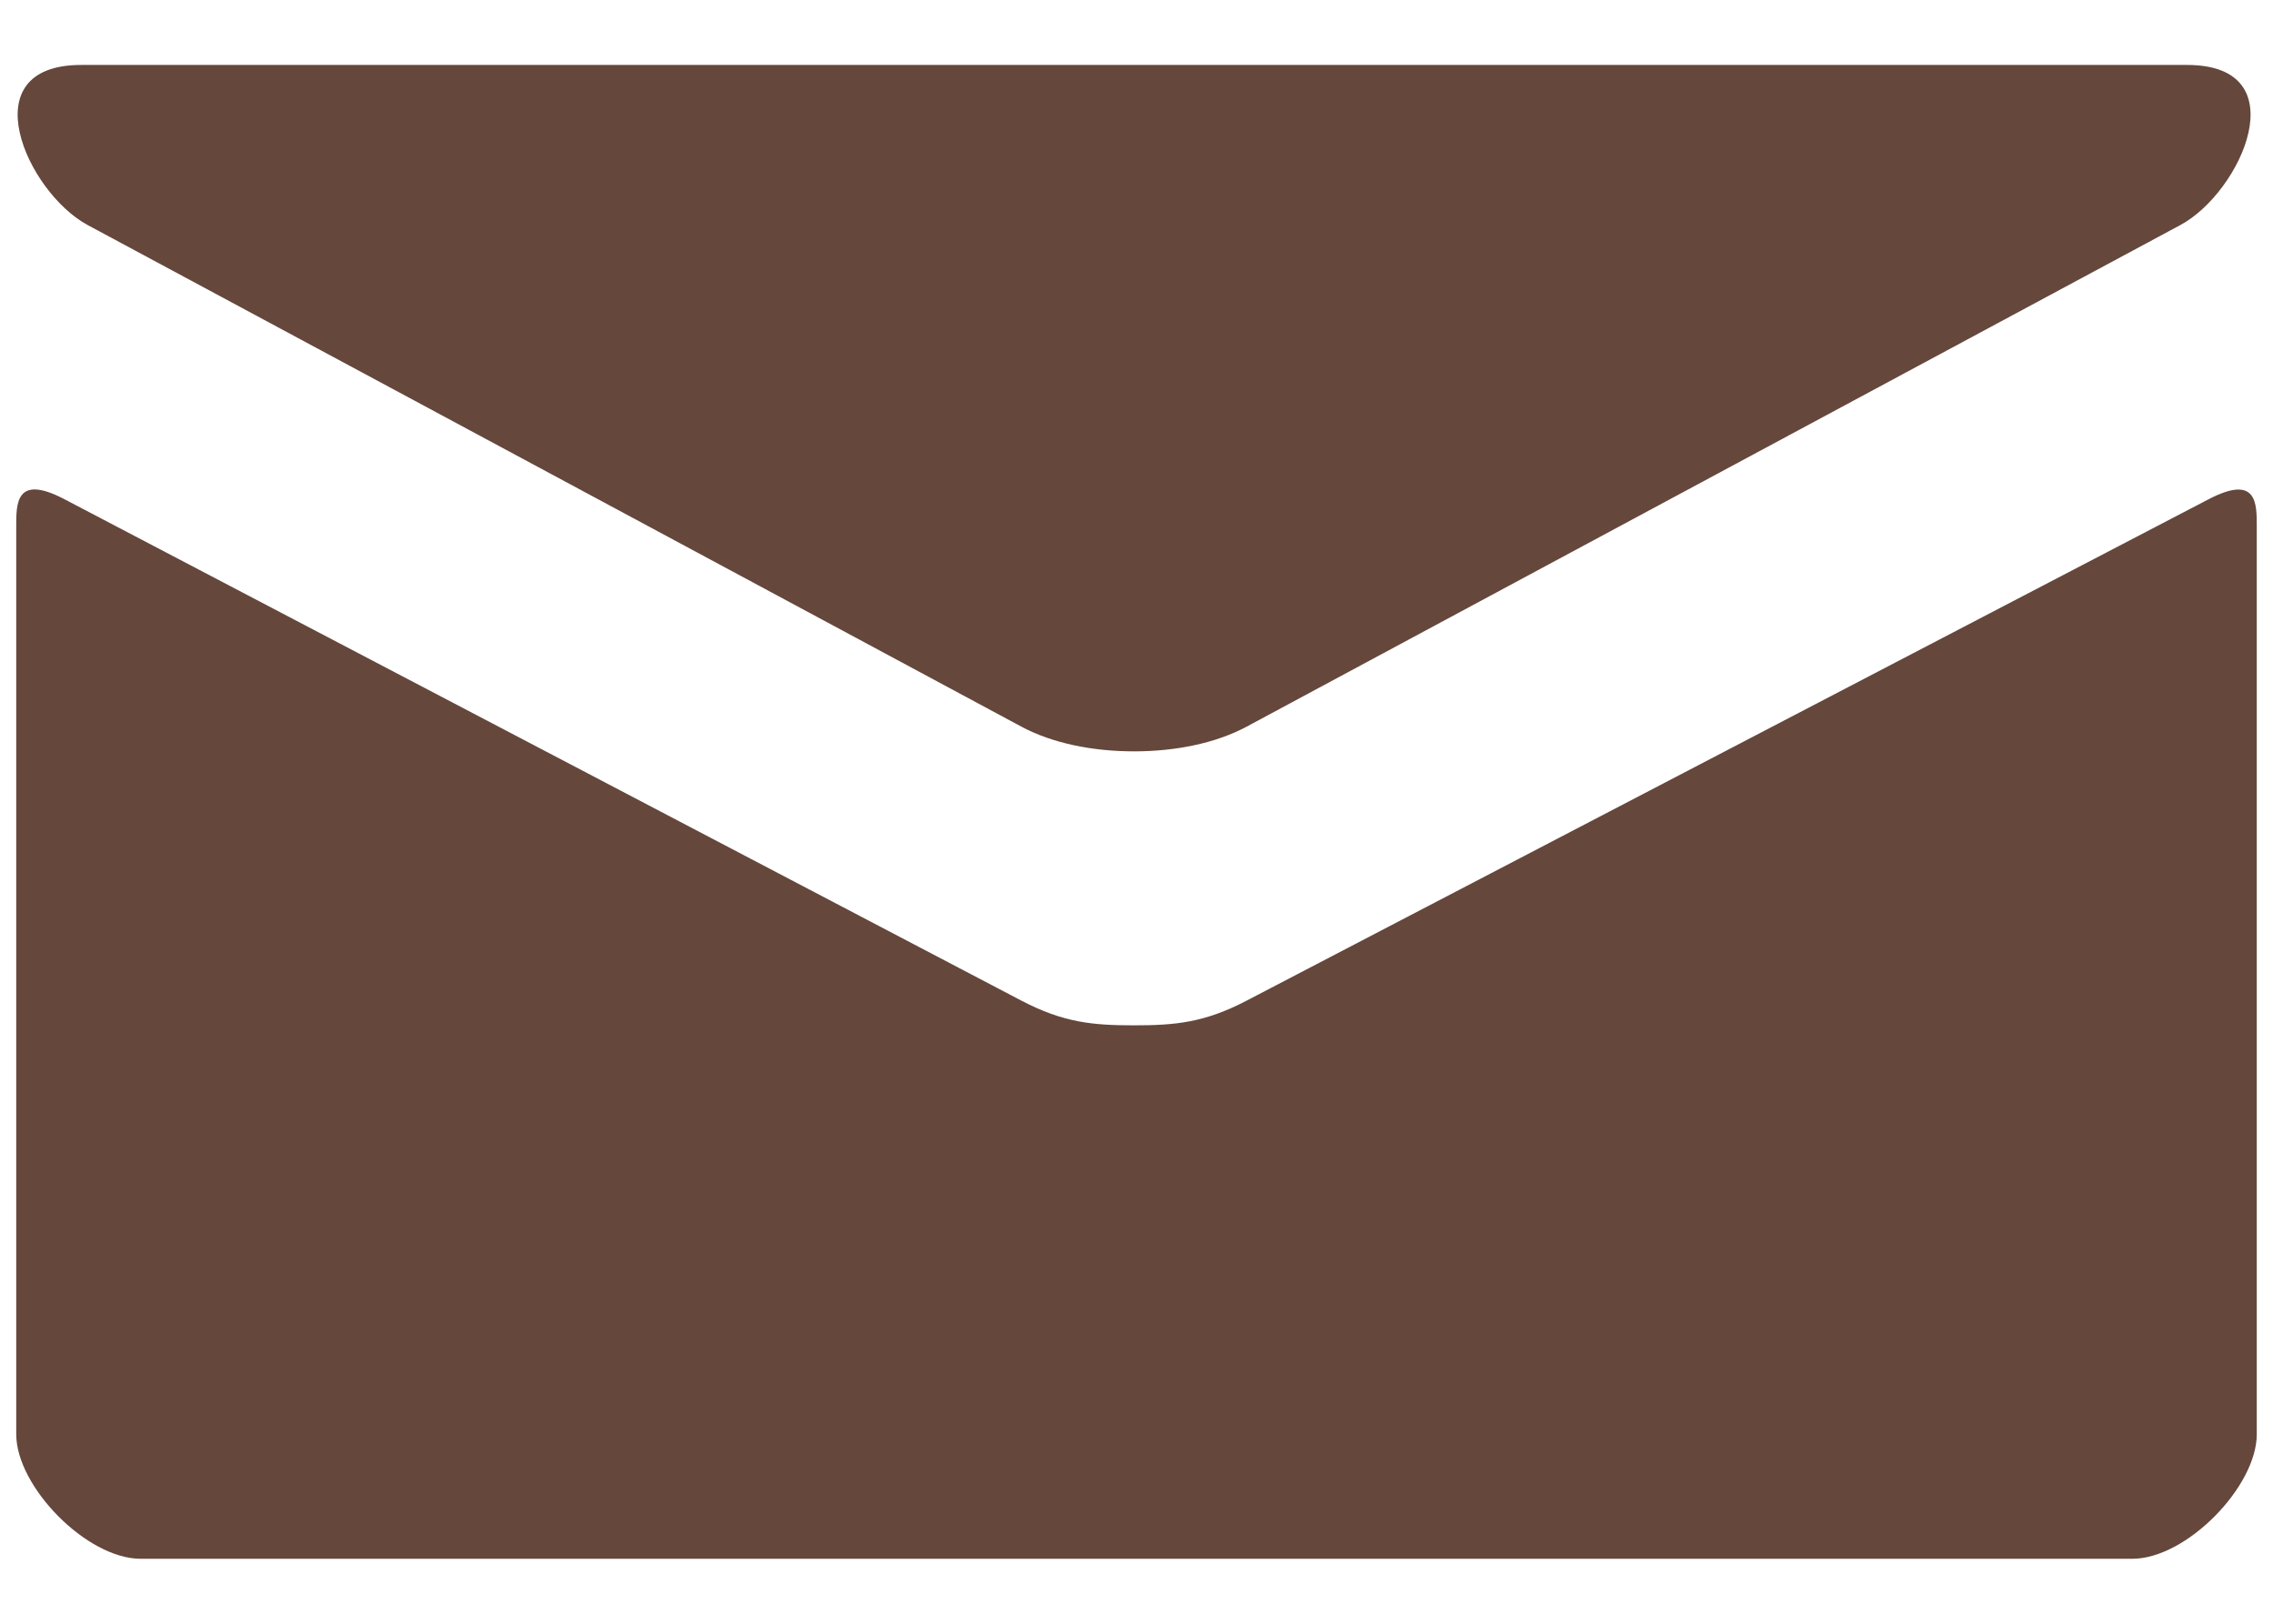 <svg width="21" height="15" viewBox="0 0 21 15" fill="none" xmlns="http://www.w3.org/2000/svg">
<path d="M0.81 2.079L9.435 6.712C9.725 6.868 10.1 6.941 10.477 6.941C10.855 6.941 11.229 6.868 11.519 6.712L20.144 2.079C20.707 1.777 21.238 0.6 20.206 0.6H0.75C-0.282 0.6 0.249 1.777 0.81 2.079ZM20.405 4.612L11.519 9.243C11.128 9.448 10.855 9.472 10.477 9.472C10.1 9.472 9.826 9.448 9.435 9.243C9.044 9.039 1.233 4.944 0.594 4.611C0.146 4.377 0.15 4.652 0.15 4.863V13.25C0.15 13.733 0.801 14.4 1.3 14.4H19.7C20.2 14.4 20.85 13.733 20.85 13.25V4.864C20.85 4.653 20.855 4.378 20.405 4.612Z" fill="#65473C"/>
</svg>
